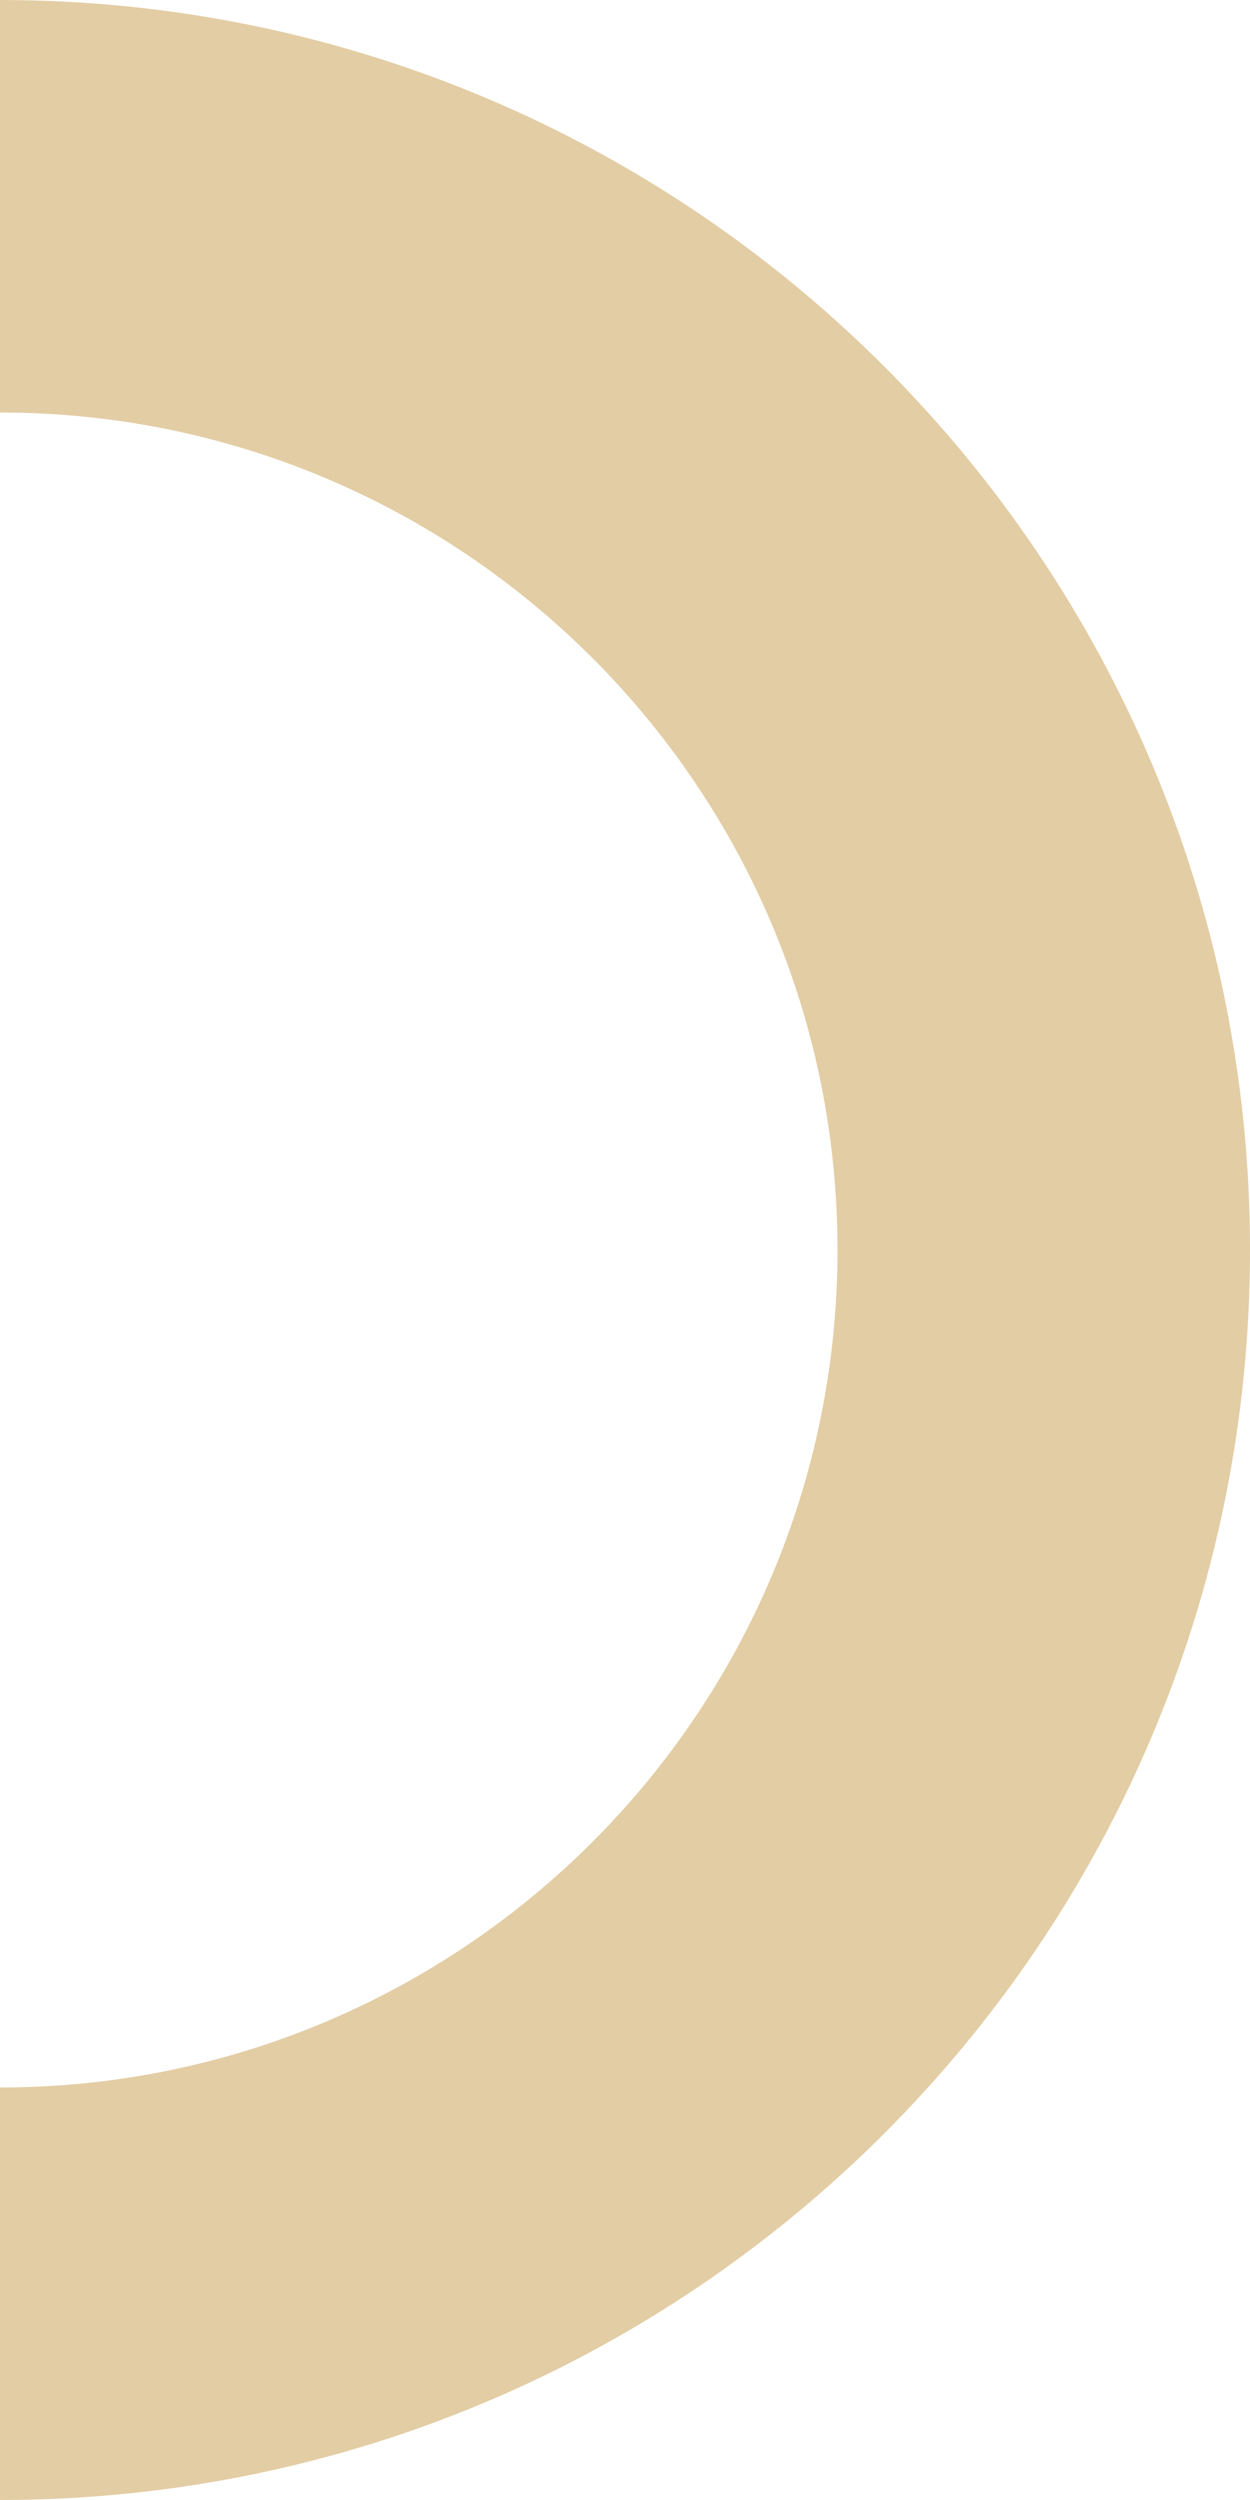 <?xml version="1.0" encoding="iso-8859-1"?>
<!-- Generator: Adobe Illustrator 16.0.0, SVG Export Plug-In . SVG Version: 6.00 Build 0)  -->
<!DOCTYPE svg PUBLIC "-//W3C//DTD SVG 1.1//EN" "http://www.w3.org/Graphics/SVG/1.1/DTD/svg11.dtd">
<svg version="1.1" xmlns="http://www.w3.org/2000/svg" xmlns:xlink="http://www.w3.org/1999/xlink" x="0px" y="0px"
	 width="66.667px" height="133.333px" viewBox="0 0 66.667 133.333" style="enable-background:new 0 0 66.667 133.333;"
	 xml:space="preserve">
<g id="mouth">
	<path style="fill:#E3CDA4;" d="M0,0v22c24.669,0,44.667,19.998,44.667,44.666S24.669,111.333,0,111.333v22
		c36.819,0,66.667-29.849,66.667-66.667S36.819,0,0,0z"/>
</g>
<g id="Layer_1">
</g>
</svg>
